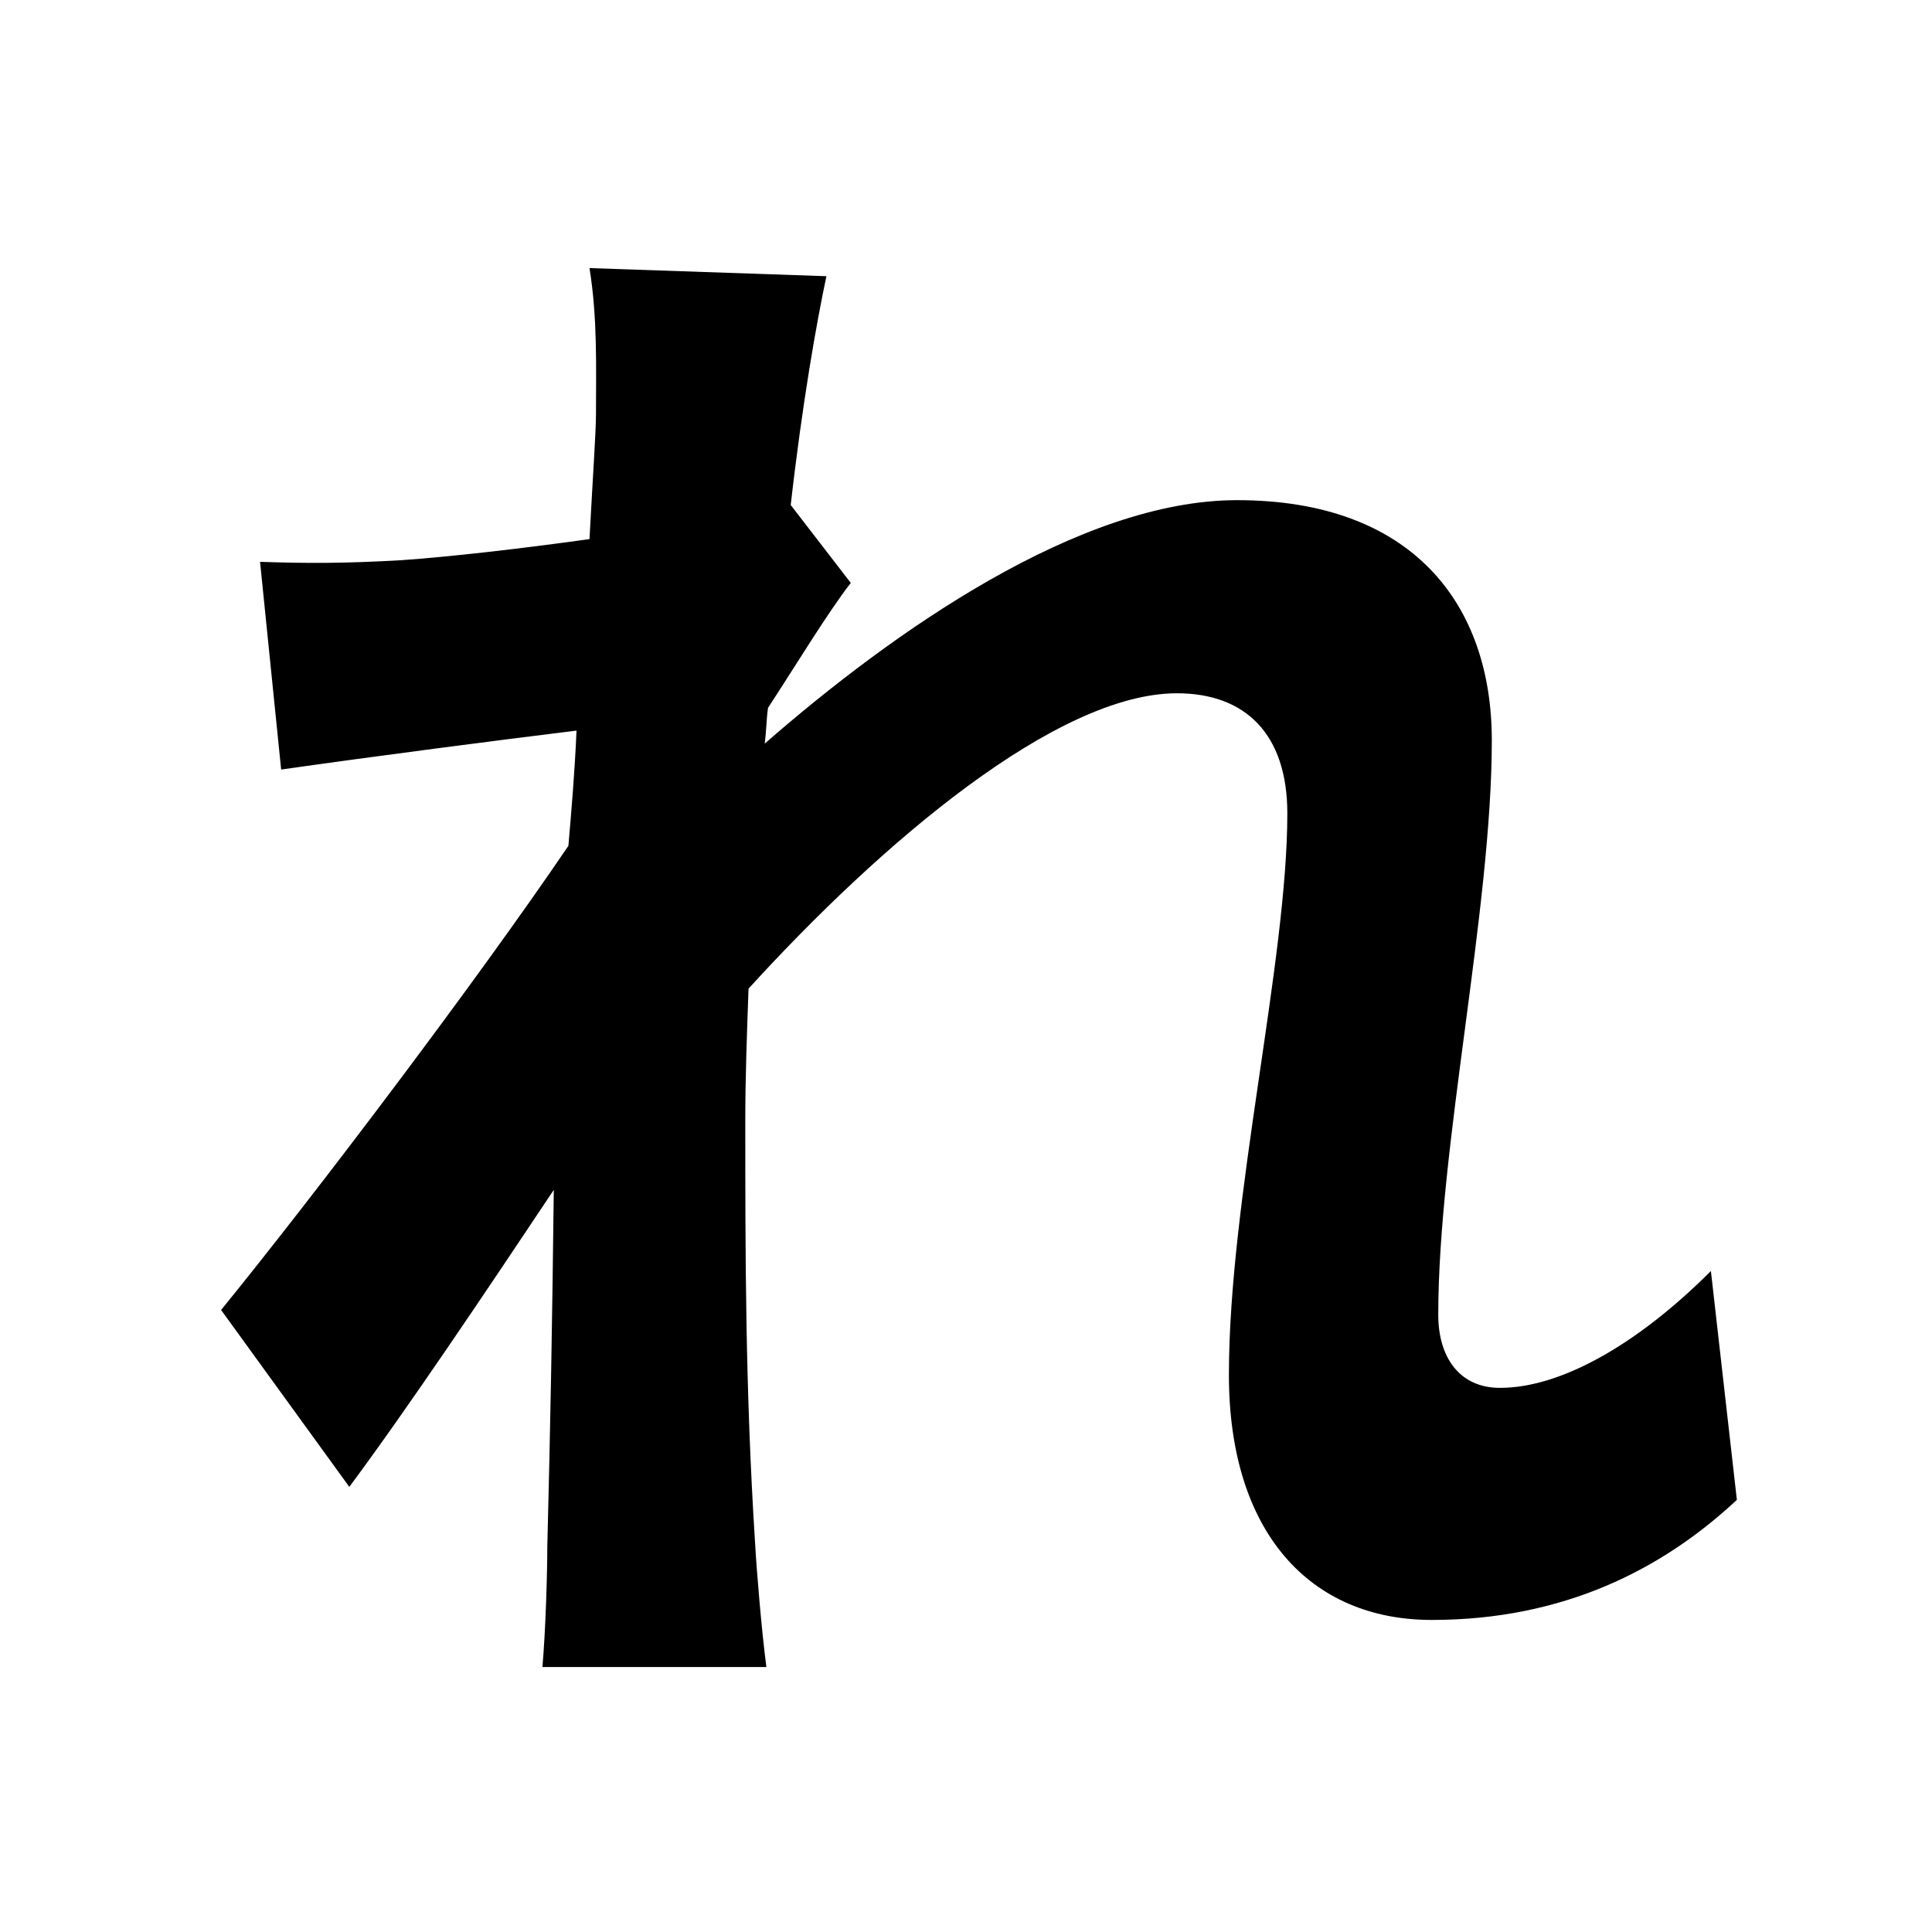 <svg width="100" height="100" viewBox="0 0 100 100" fill="none" xmlns="http://www.w3.org/2000/svg">
<path d="M30.848 21.436C30.848 22.36 30.68 24.712 30.512 27.904C26.9 28.408 23.204 28.828 20.768 28.996C17.828 29.164 15.896 29.164 13.46 29.08L14.552 39.832C19.256 39.16 25.724 38.32 29.84 37.816C29.756 39.832 29.588 41.848 29.42 43.78C24.632 50.836 16.232 61.924 11.444 67.804L18.08 76.96C21.02 73.012 25.136 66.88 28.664 61.588C28.58 68.644 28.496 73.516 28.328 80.068C28.328 81.412 28.244 84.352 28.076 86.284H39.668C39.416 84.352 39.164 81.328 39.08 79.816C38.576 71.92 38.576 64.864 38.576 57.976C38.576 55.792 38.66 53.524 38.744 51.172C45.632 43.612 54.704 35.884 60.92 35.884C64.448 35.884 66.632 37.984 66.632 42.1C66.632 49.744 63.608 62.092 63.608 71.164C63.608 79.312 67.808 83.848 74.108 83.848C80.912 83.848 86.036 81.244 89.9 77.632L88.556 65.788C84.692 69.652 80.744 71.836 77.636 71.836C75.536 71.836 74.444 70.24 74.444 68.056C74.444 59.404 77.216 47.056 77.216 38.32C77.216 31.264 73.1 25.888 64.028 25.888C55.88 25.888 46.22 32.692 39.584 38.488C39.668 37.816 39.668 37.228 39.752 36.64C41.18 34.456 42.86 31.684 44.036 30.172L40.928 26.14C41.516 20.932 42.272 16.648 42.776 14.296L30.512 13.876C30.932 16.48 30.848 19 30.848 21.436Z" fill="black"/>
</svg>
